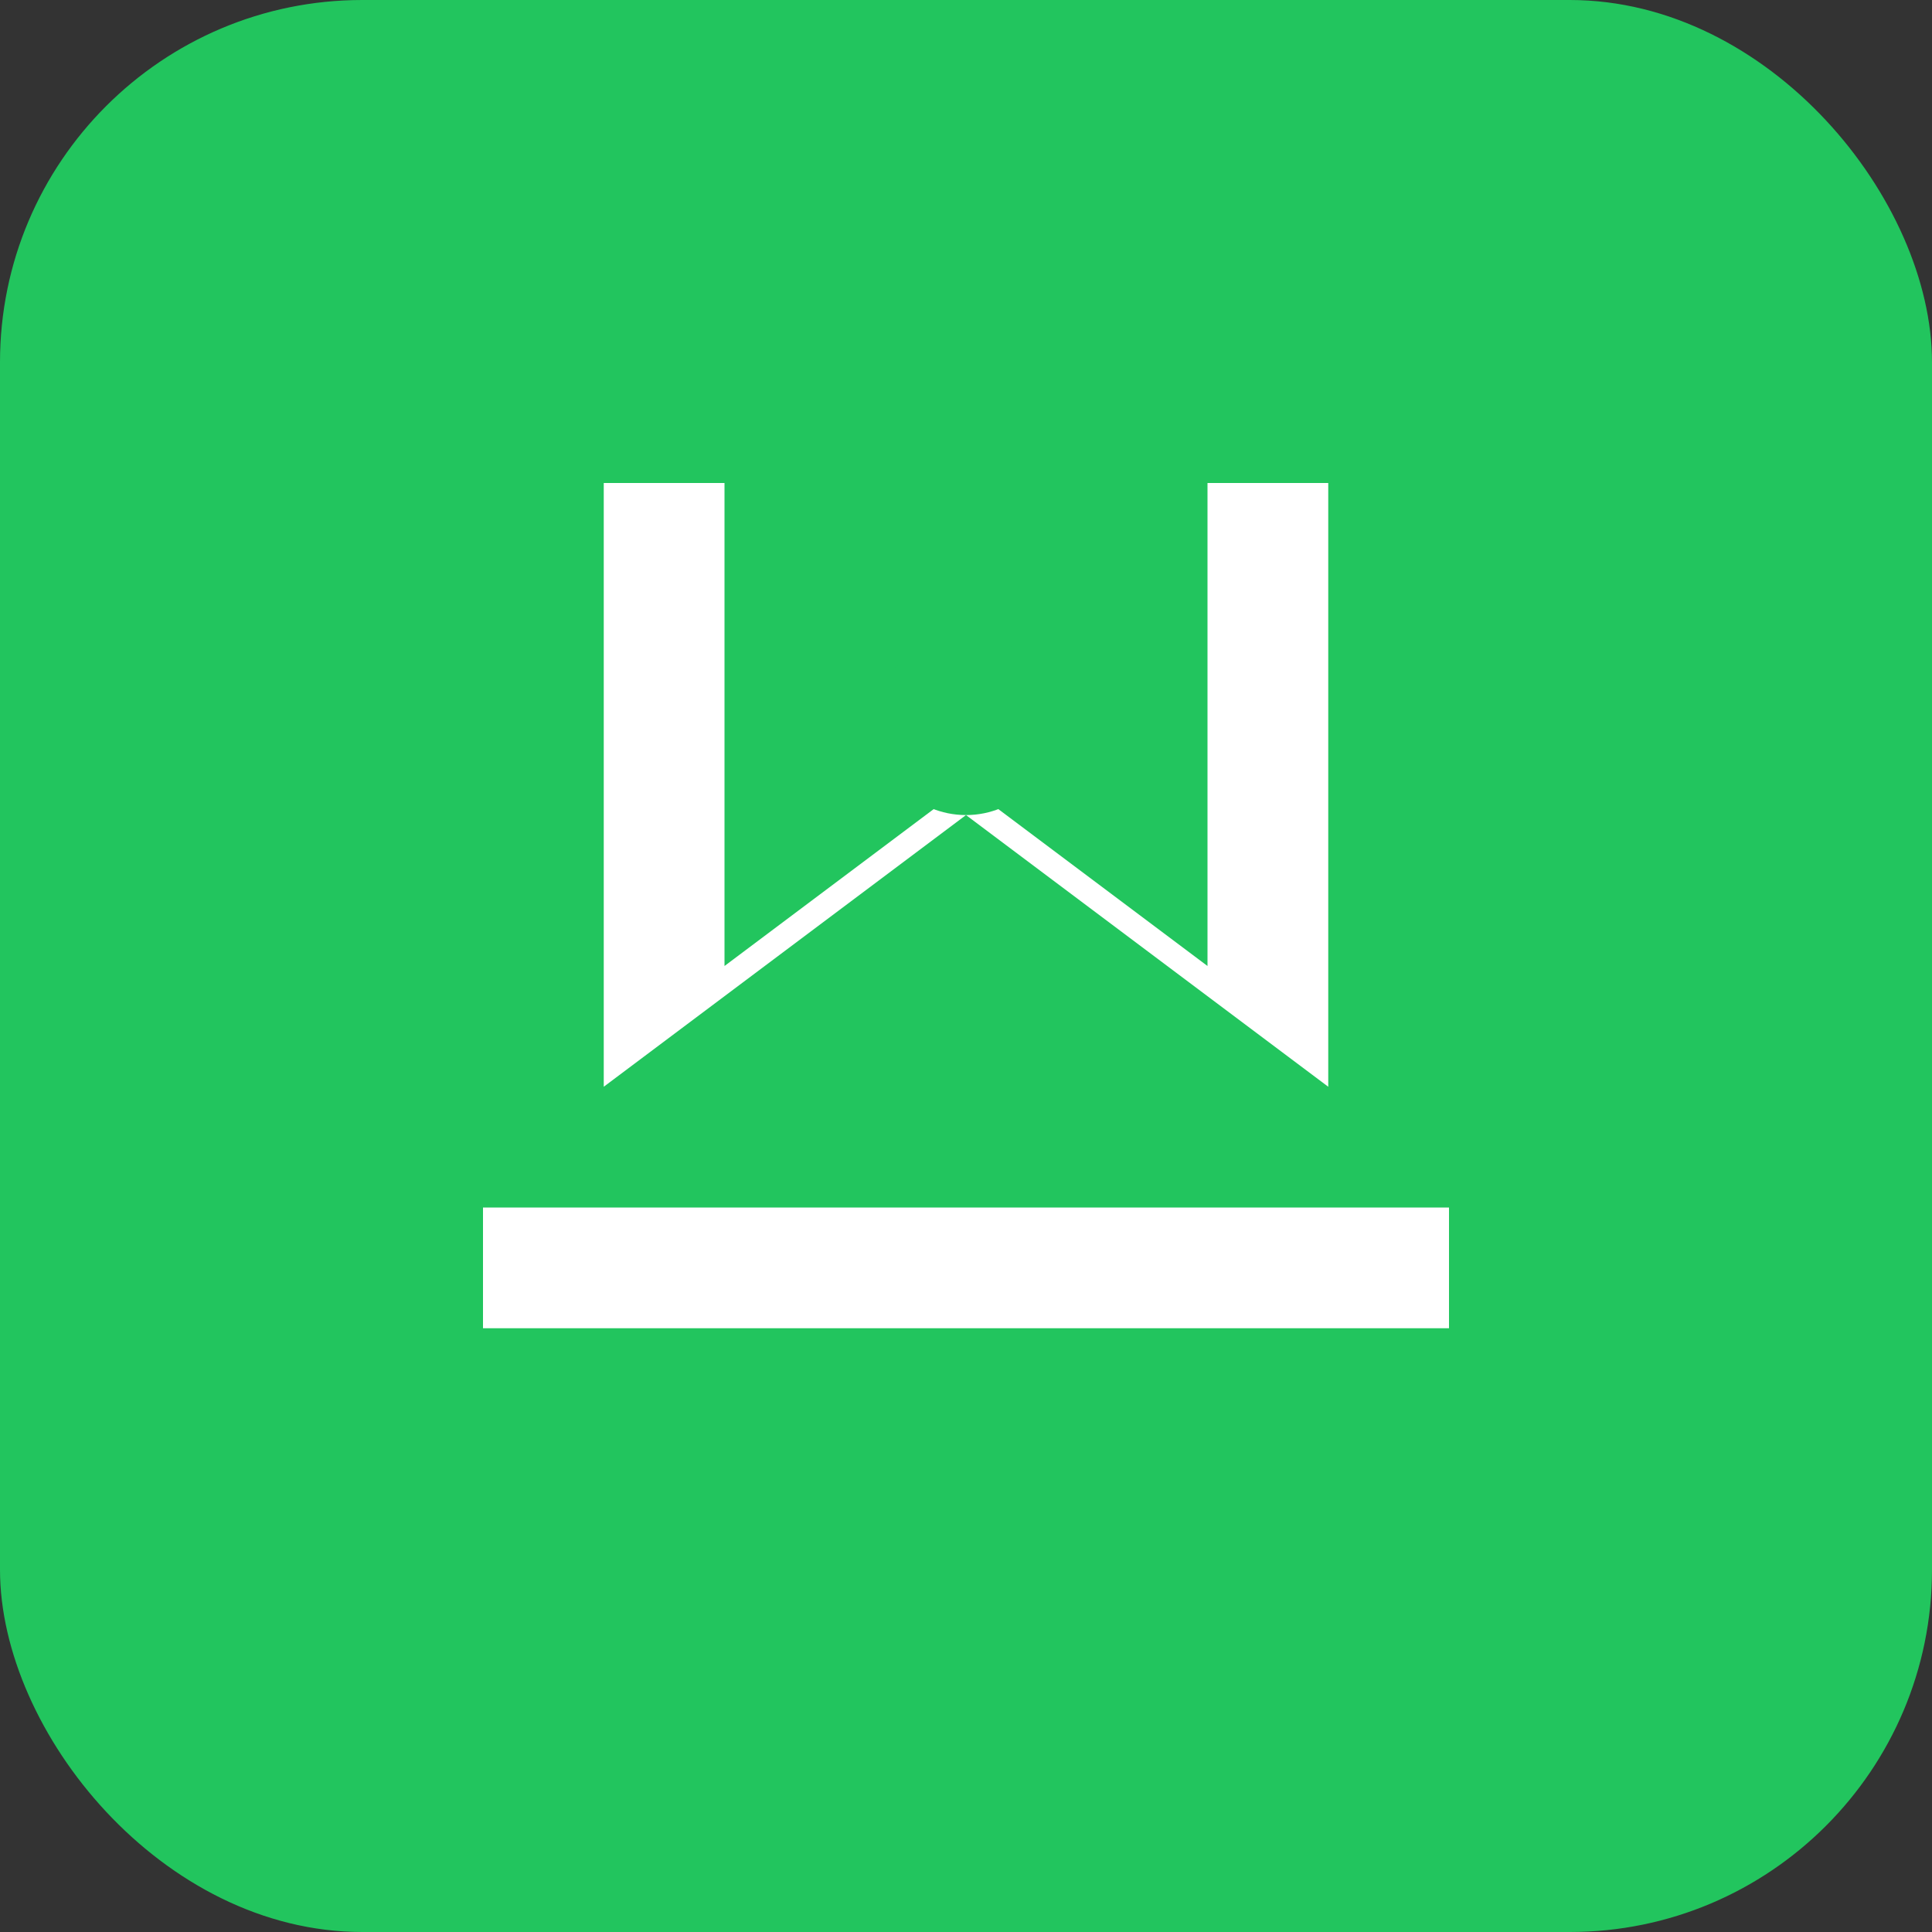 <svg xmlns="http://www.w3.org/2000/svg" viewBox="0 0 32 32" width="32" height="32">
  <rect x="0" y="0" width="32" height="32" fill="#333333" stroke="none"/>
  <rect width="32" height="32" fill="#22c55e" rx="6"/>
  <path d="M8 20h16v2H8zm4-12v8l4-3 4 3v-8h2v10l-6-4.5L10 18V8z" fill="white"/>
  <circle cx="16" cy="12" r="1.5" fill="#22c55e"/>
</svg>

